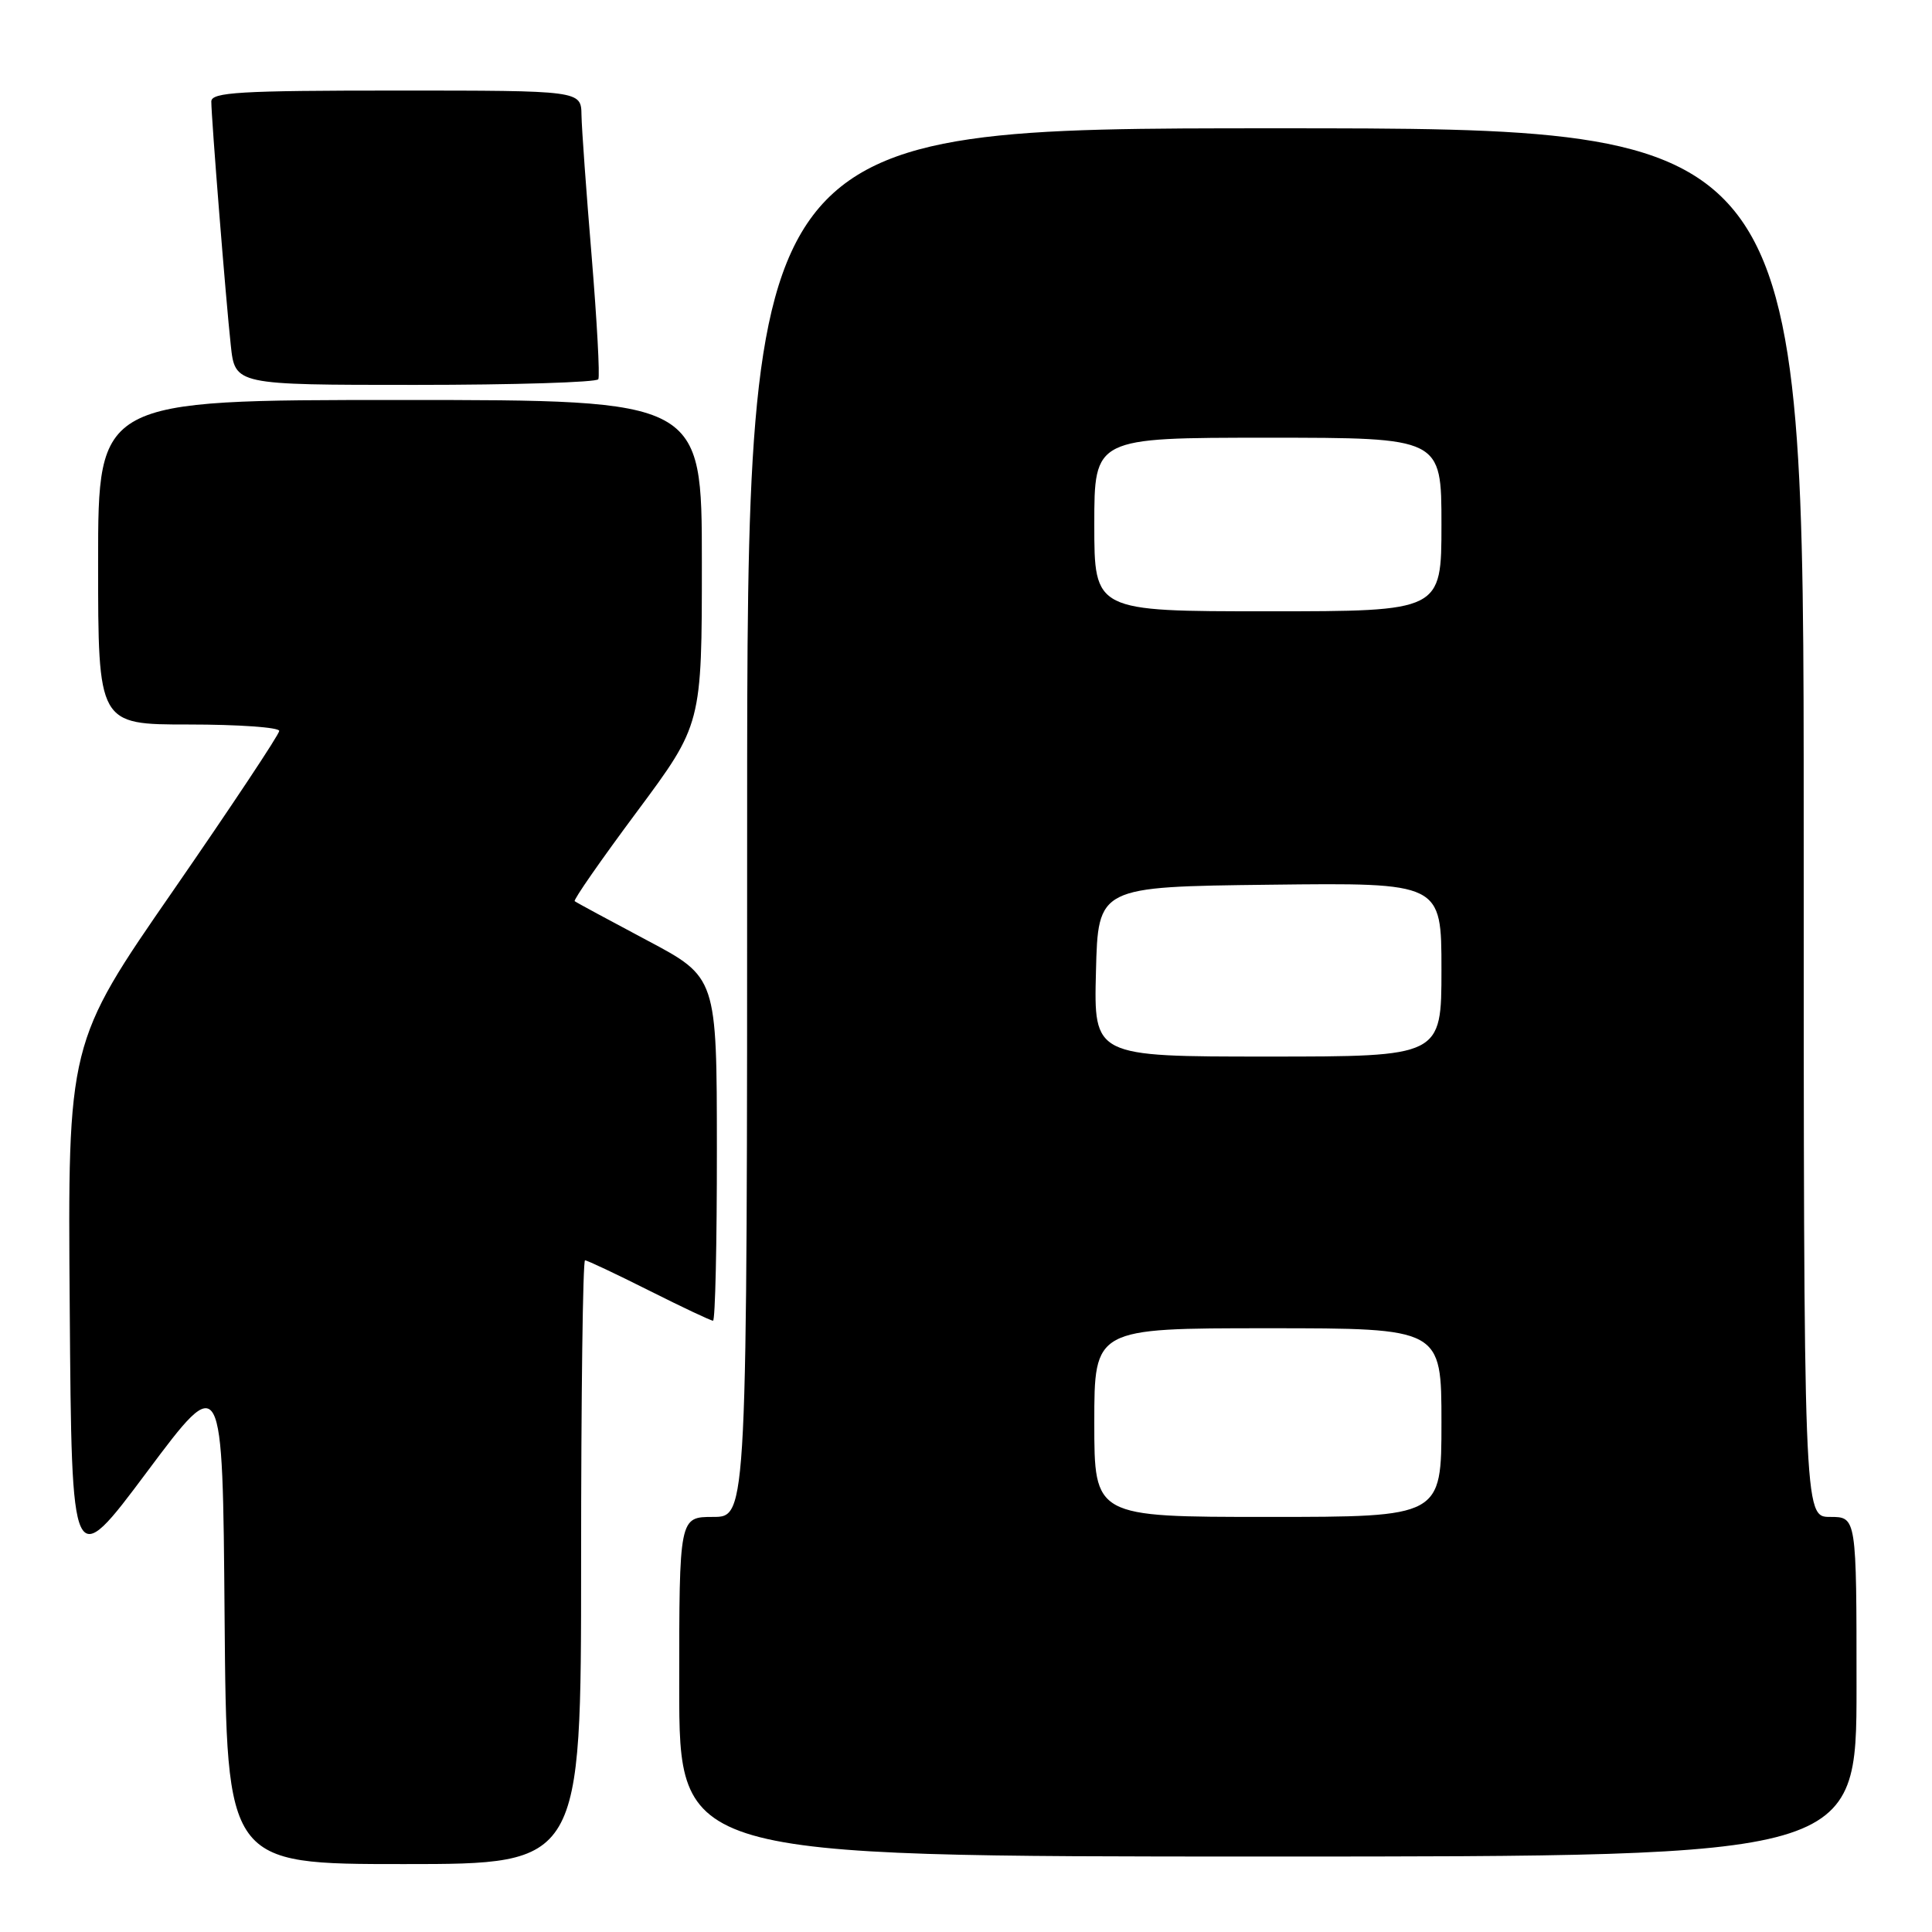 <?xml version="1.0" encoding="UTF-8" standalone="no"?>
<!DOCTYPE svg PUBLIC "-//W3C//DTD SVG 1.1//EN" "http://www.w3.org/Graphics/SVG/1.1/DTD/svg11.dtd" >
<svg xmlns="http://www.w3.org/2000/svg" xmlns:xlink="http://www.w3.org/1999/xlink" version="1.1" viewBox="0 0 256 256">
 <g >
 <path fill="currentColor"
d=" M 77.00 207.00 C 77.00 185.00 77.23 167.00 77.52 167.00 C 77.81 167.00 81.62 168.80 86.00 171.00 C 90.38 173.20 94.19 175.00 94.48 175.00 C 94.77 175.00 95.00 164.76 94.99 152.25 C 94.98 129.50 94.98 129.50 85.74 124.60 C 80.66 121.90 76.34 119.57 76.15 119.41 C 75.95 119.25 79.66 113.92 84.40 107.55 C 93.00 95.98 93.00 95.98 93.00 74.49 C 93.00 53.00 93.00 53.00 53.00 53.00 C 13.00 53.00 13.00 53.00 13.00 74.50 C 13.00 96.00 13.00 96.00 25.00 96.00 C 31.60 96.00 37.00 96.38 37.00 96.85 C 37.00 97.31 30.69 106.81 22.99 117.95 C 8.97 138.20 8.97 138.20 9.24 173.29 C 9.50 208.38 9.50 208.38 19.50 195.00 C 29.50 181.62 29.50 181.62 29.76 214.31 C 30.03 247.00 30.03 247.00 53.51 247.00 C 77.00 247.00 77.00 247.00 77.00 207.00 Z  M 246.00 223.50 C 246.00 201.00 246.00 201.00 242.50 201.00 C 239.00 201.00 239.00 201.00 239.00 109.00 C 239.00 17.00 239.00 17.00 169.00 17.00 C 99.00 17.00 99.00 17.00 99.00 109.00 C 99.00 201.00 99.00 201.00 94.50 201.00 C 90.00 201.00 90.00 201.00 90.00 223.50 C 90.00 246.00 90.00 246.00 168.00 246.00 C 246.00 246.00 246.00 246.00 246.00 223.50 Z  M 79.28 50.25 C 79.50 49.84 79.10 42.53 78.40 34.00 C 77.69 25.47 77.08 17.04 77.05 15.25 C 77.00 12.00 77.00 12.00 52.50 12.00 C 31.80 12.00 28.00 12.22 28.00 13.45 C 28.00 15.59 29.92 39.68 30.58 45.75 C 31.14 51.00 31.14 51.00 55.01 51.00 C 68.14 51.00 79.06 50.66 79.28 50.25 Z  M 145.00 188.50 C 145.00 176.00 145.00 176.00 168.00 176.00 C 191.00 176.00 191.00 176.00 191.00 188.50 C 191.00 201.00 191.00 201.00 168.00 201.00 C 145.00 201.00 145.00 201.00 145.00 188.50 Z  M 145.22 128.75 C 145.50 117.50 145.50 117.50 168.25 117.23 C 191.00 116.96 191.00 116.96 191.00 128.48 C 191.00 140.00 191.00 140.00 167.97 140.00 C 144.93 140.00 144.93 140.00 145.22 128.75 Z  M 145.00 69.50 C 145.00 58.00 145.00 58.00 168.00 58.00 C 191.00 58.00 191.00 58.00 191.00 69.50 C 191.00 81.00 191.00 81.00 168.00 81.00 C 145.00 81.00 145.00 81.00 145.00 69.50 Z "/>
</g>
</svg>